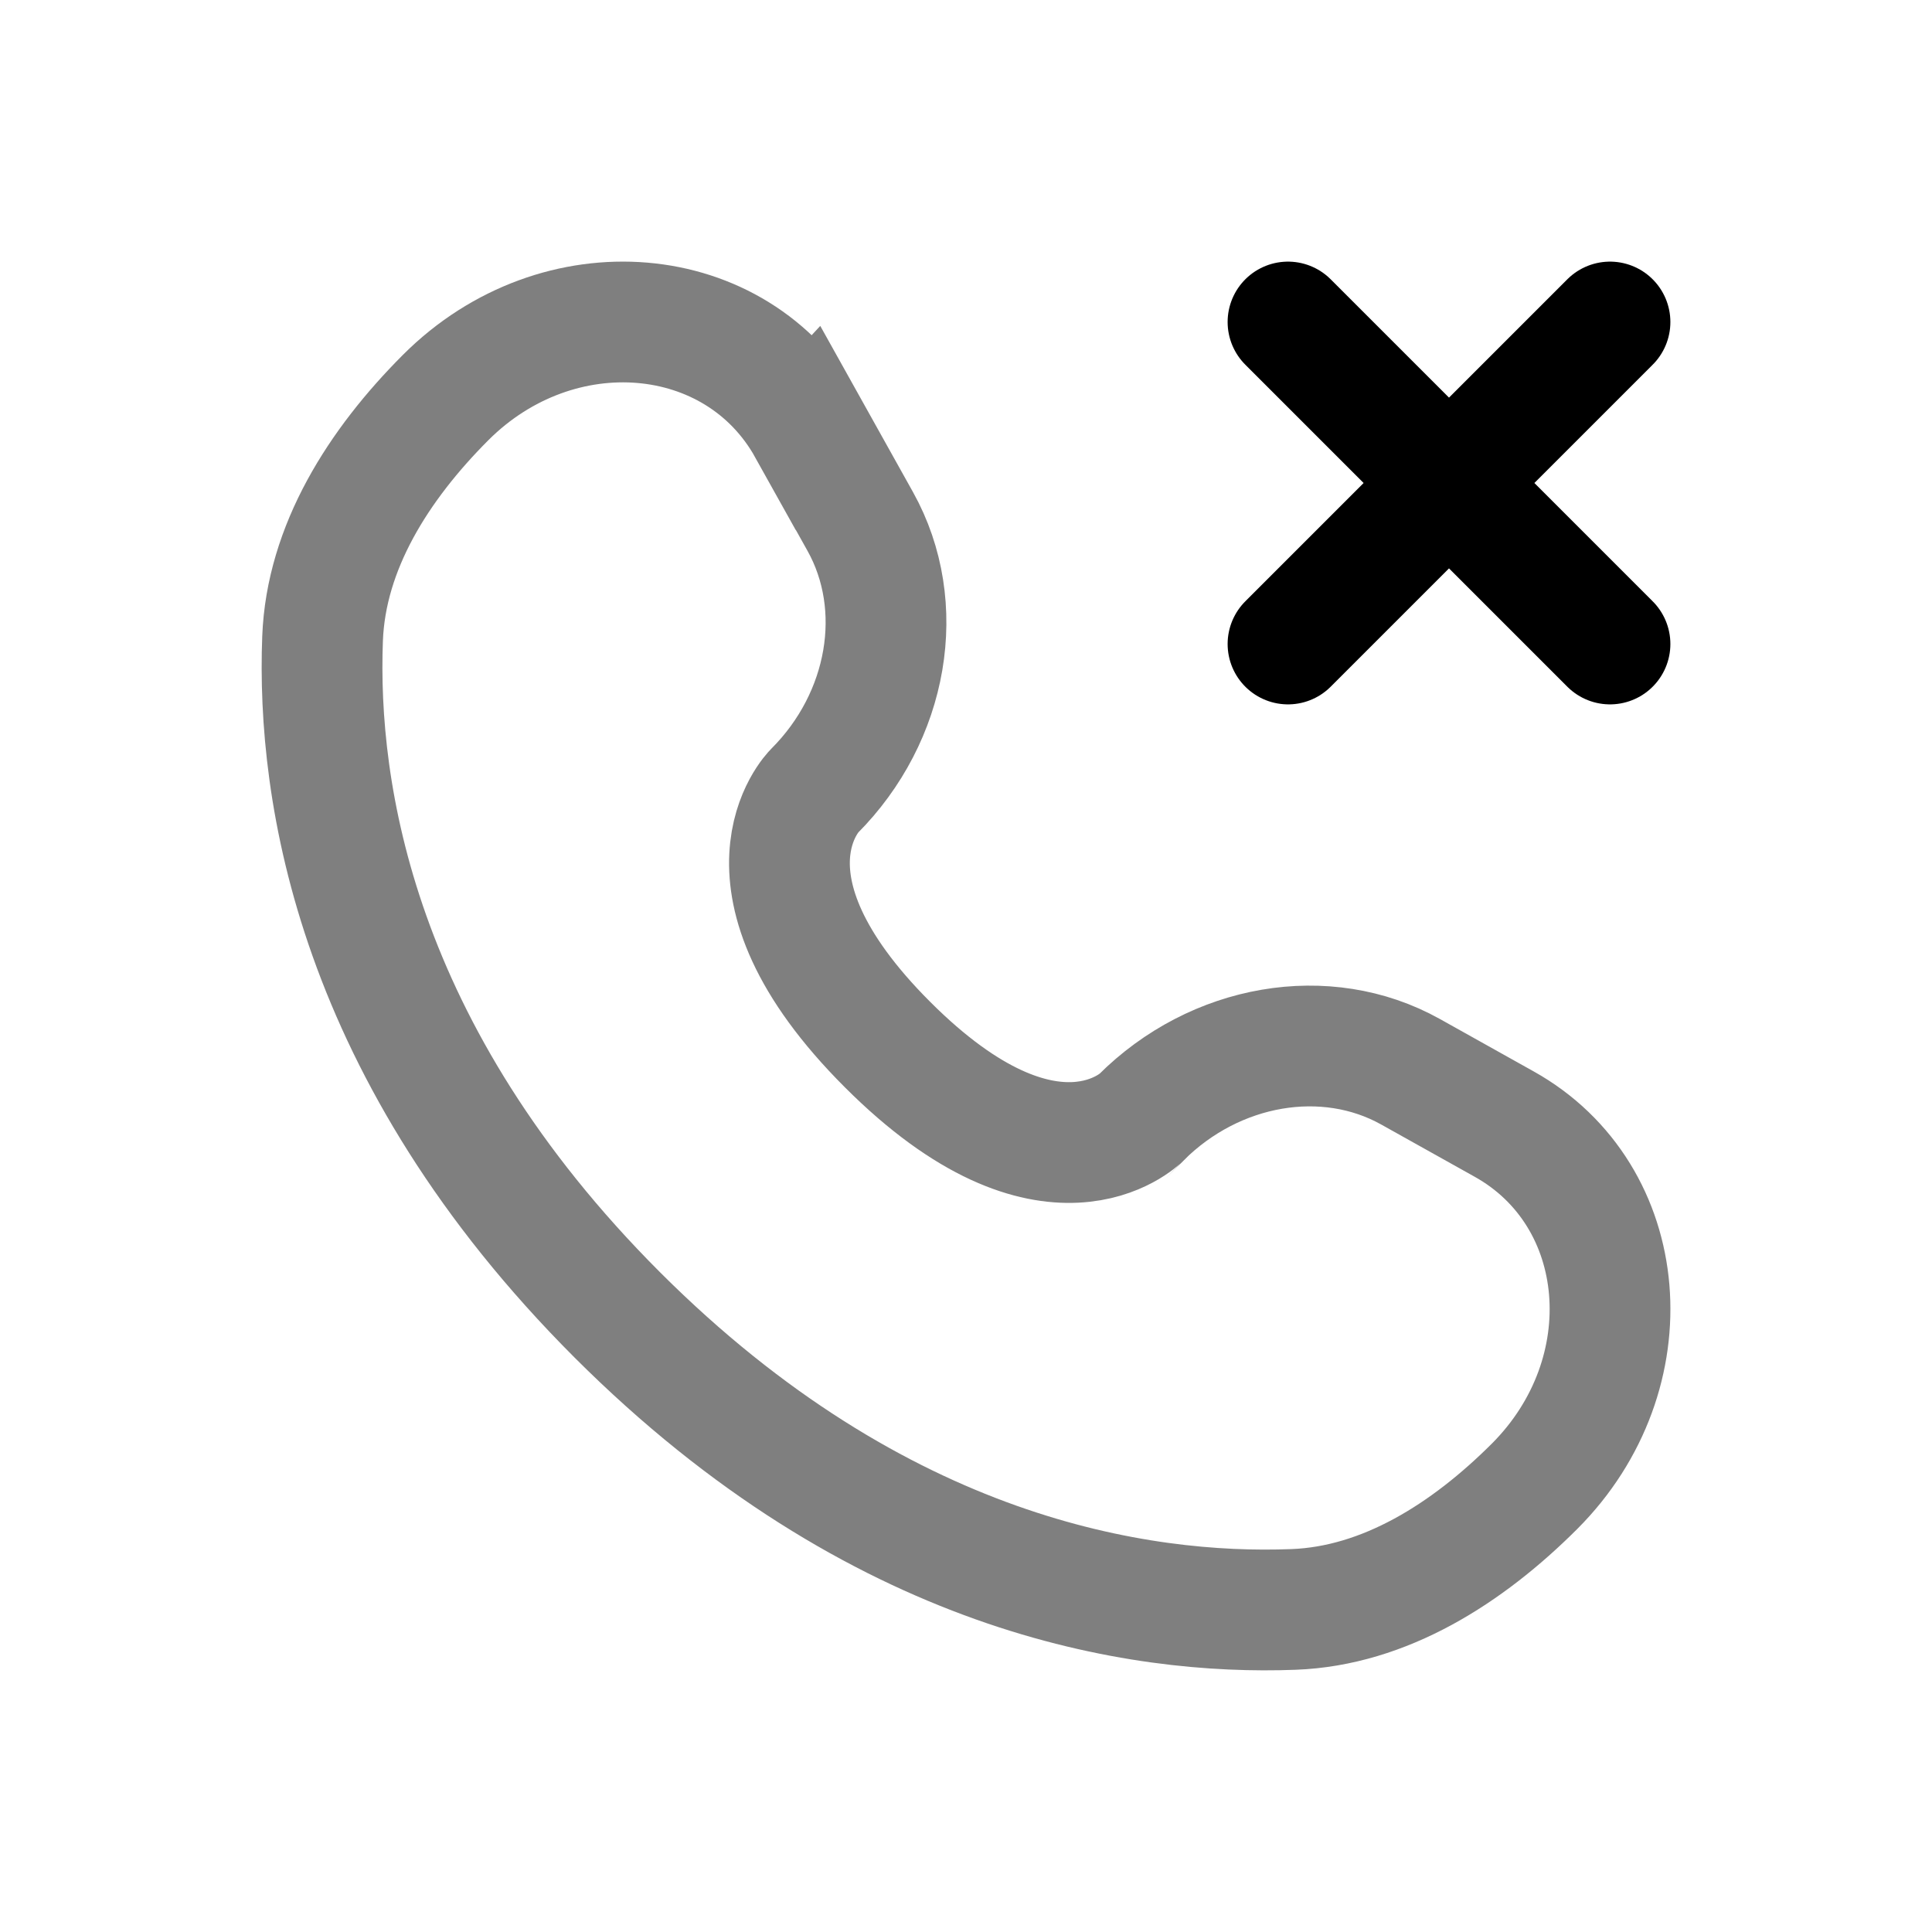 <svg viewBox="0 0 24 24"><g fill="none" stroke="currentColor" stroke-linecap="round" stroke-width="1.5"><path d="m20 4l-4 4m0-4l4 4"/><path d="m10.038 5.316l.649 1.163c.585 1.05.35 2.426-.572 3.349c0 0 0 0 0 0s-1.12 1.119.91 3.148c2.027 2.027 3.146.91 3.147.91c0 0 0 0 0 0c.923-.923 2.3-1.158 3.349-.573l1.163.65c1.585.884 1.772 3.106.379 4.5c-.837.836-1.863 1.488-2.996 1.53c-1.908.073-5.149-.41-8.4-3.66c-3.25-3.251-3.733-6.492-3.66-8.4c.043-1.133.694-2.159 1.53-2.996c1.394-1.393 3.616-1.206 4.5.38Z" opacity=".5"/></g></svg>